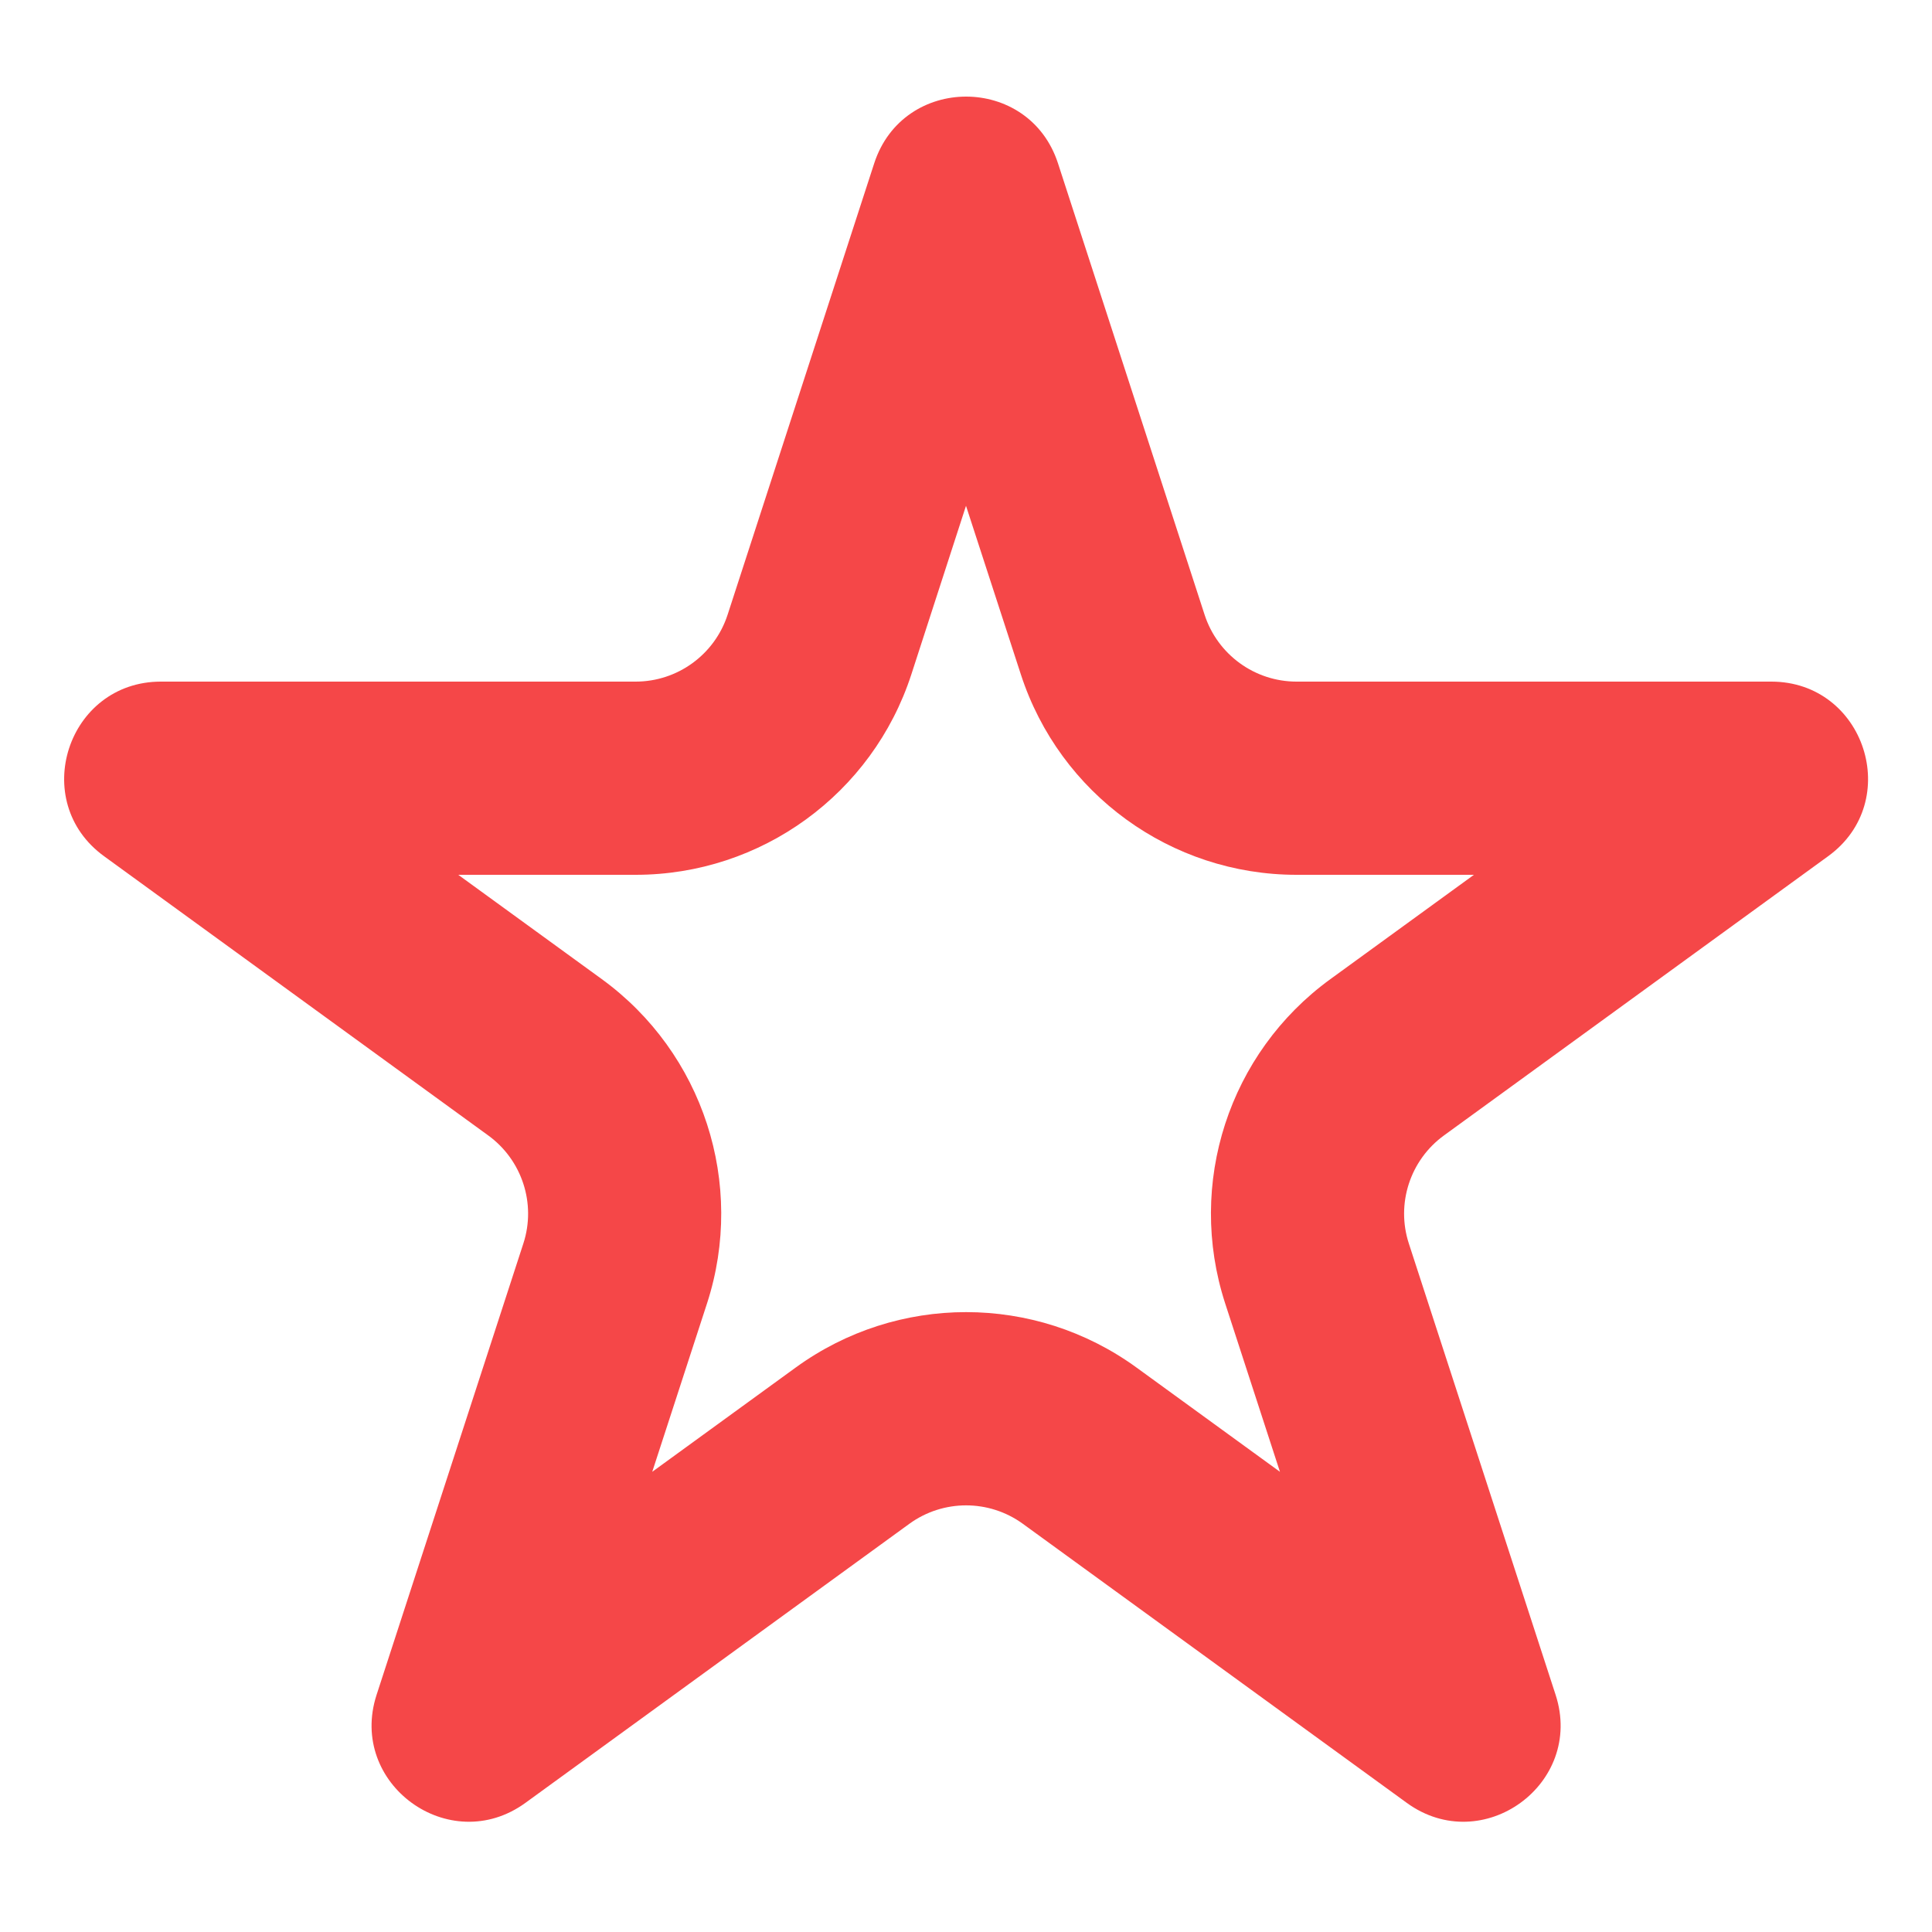 <svg width="10" height="10" viewBox="0 0 10 10" fill="none" xmlns="http://www.w3.org/2000/svg">
<path fill-rule="evenodd" clip-rule="evenodd" d="M5 2.618L4.717 3.491C4.516 4.109 3.94 4.528 3.29 4.528H2.372L3.115 5.068C3.64 5.45 3.86 6.127 3.66 6.745L3.376 7.618L4.119 7.078C4.645 6.696 5.356 6.696 5.882 7.078L6.625 7.618L6.341 6.745C6.141 6.127 6.36 5.45 6.886 5.068L7.629 4.528H6.711C6.061 4.528 5.485 4.109 5.284 3.491L5 2.618ZM5.476 0.845C5.326 0.385 4.675 0.385 4.525 0.845L3.766 3.182C3.699 3.388 3.507 3.528 3.29 3.528H0.833C0.349 3.528 0.147 4.148 0.539 4.432L2.527 5.877C2.702 6.004 2.776 6.23 2.709 6.436L1.949 8.773C1.8 9.233 2.327 9.616 2.719 9.332L4.707 7.887C4.882 7.76 5.119 7.76 5.294 7.887L7.282 9.332C7.674 9.616 8.201 9.233 8.052 8.773L7.292 6.436C7.225 6.23 7.299 6.004 7.474 5.877L9.462 4.432C9.854 4.148 9.652 3.528 9.168 3.528H6.711C6.494 3.528 6.302 3.388 6.235 3.182L5.476 0.845Z" fill="#F54748"/>
</svg>
